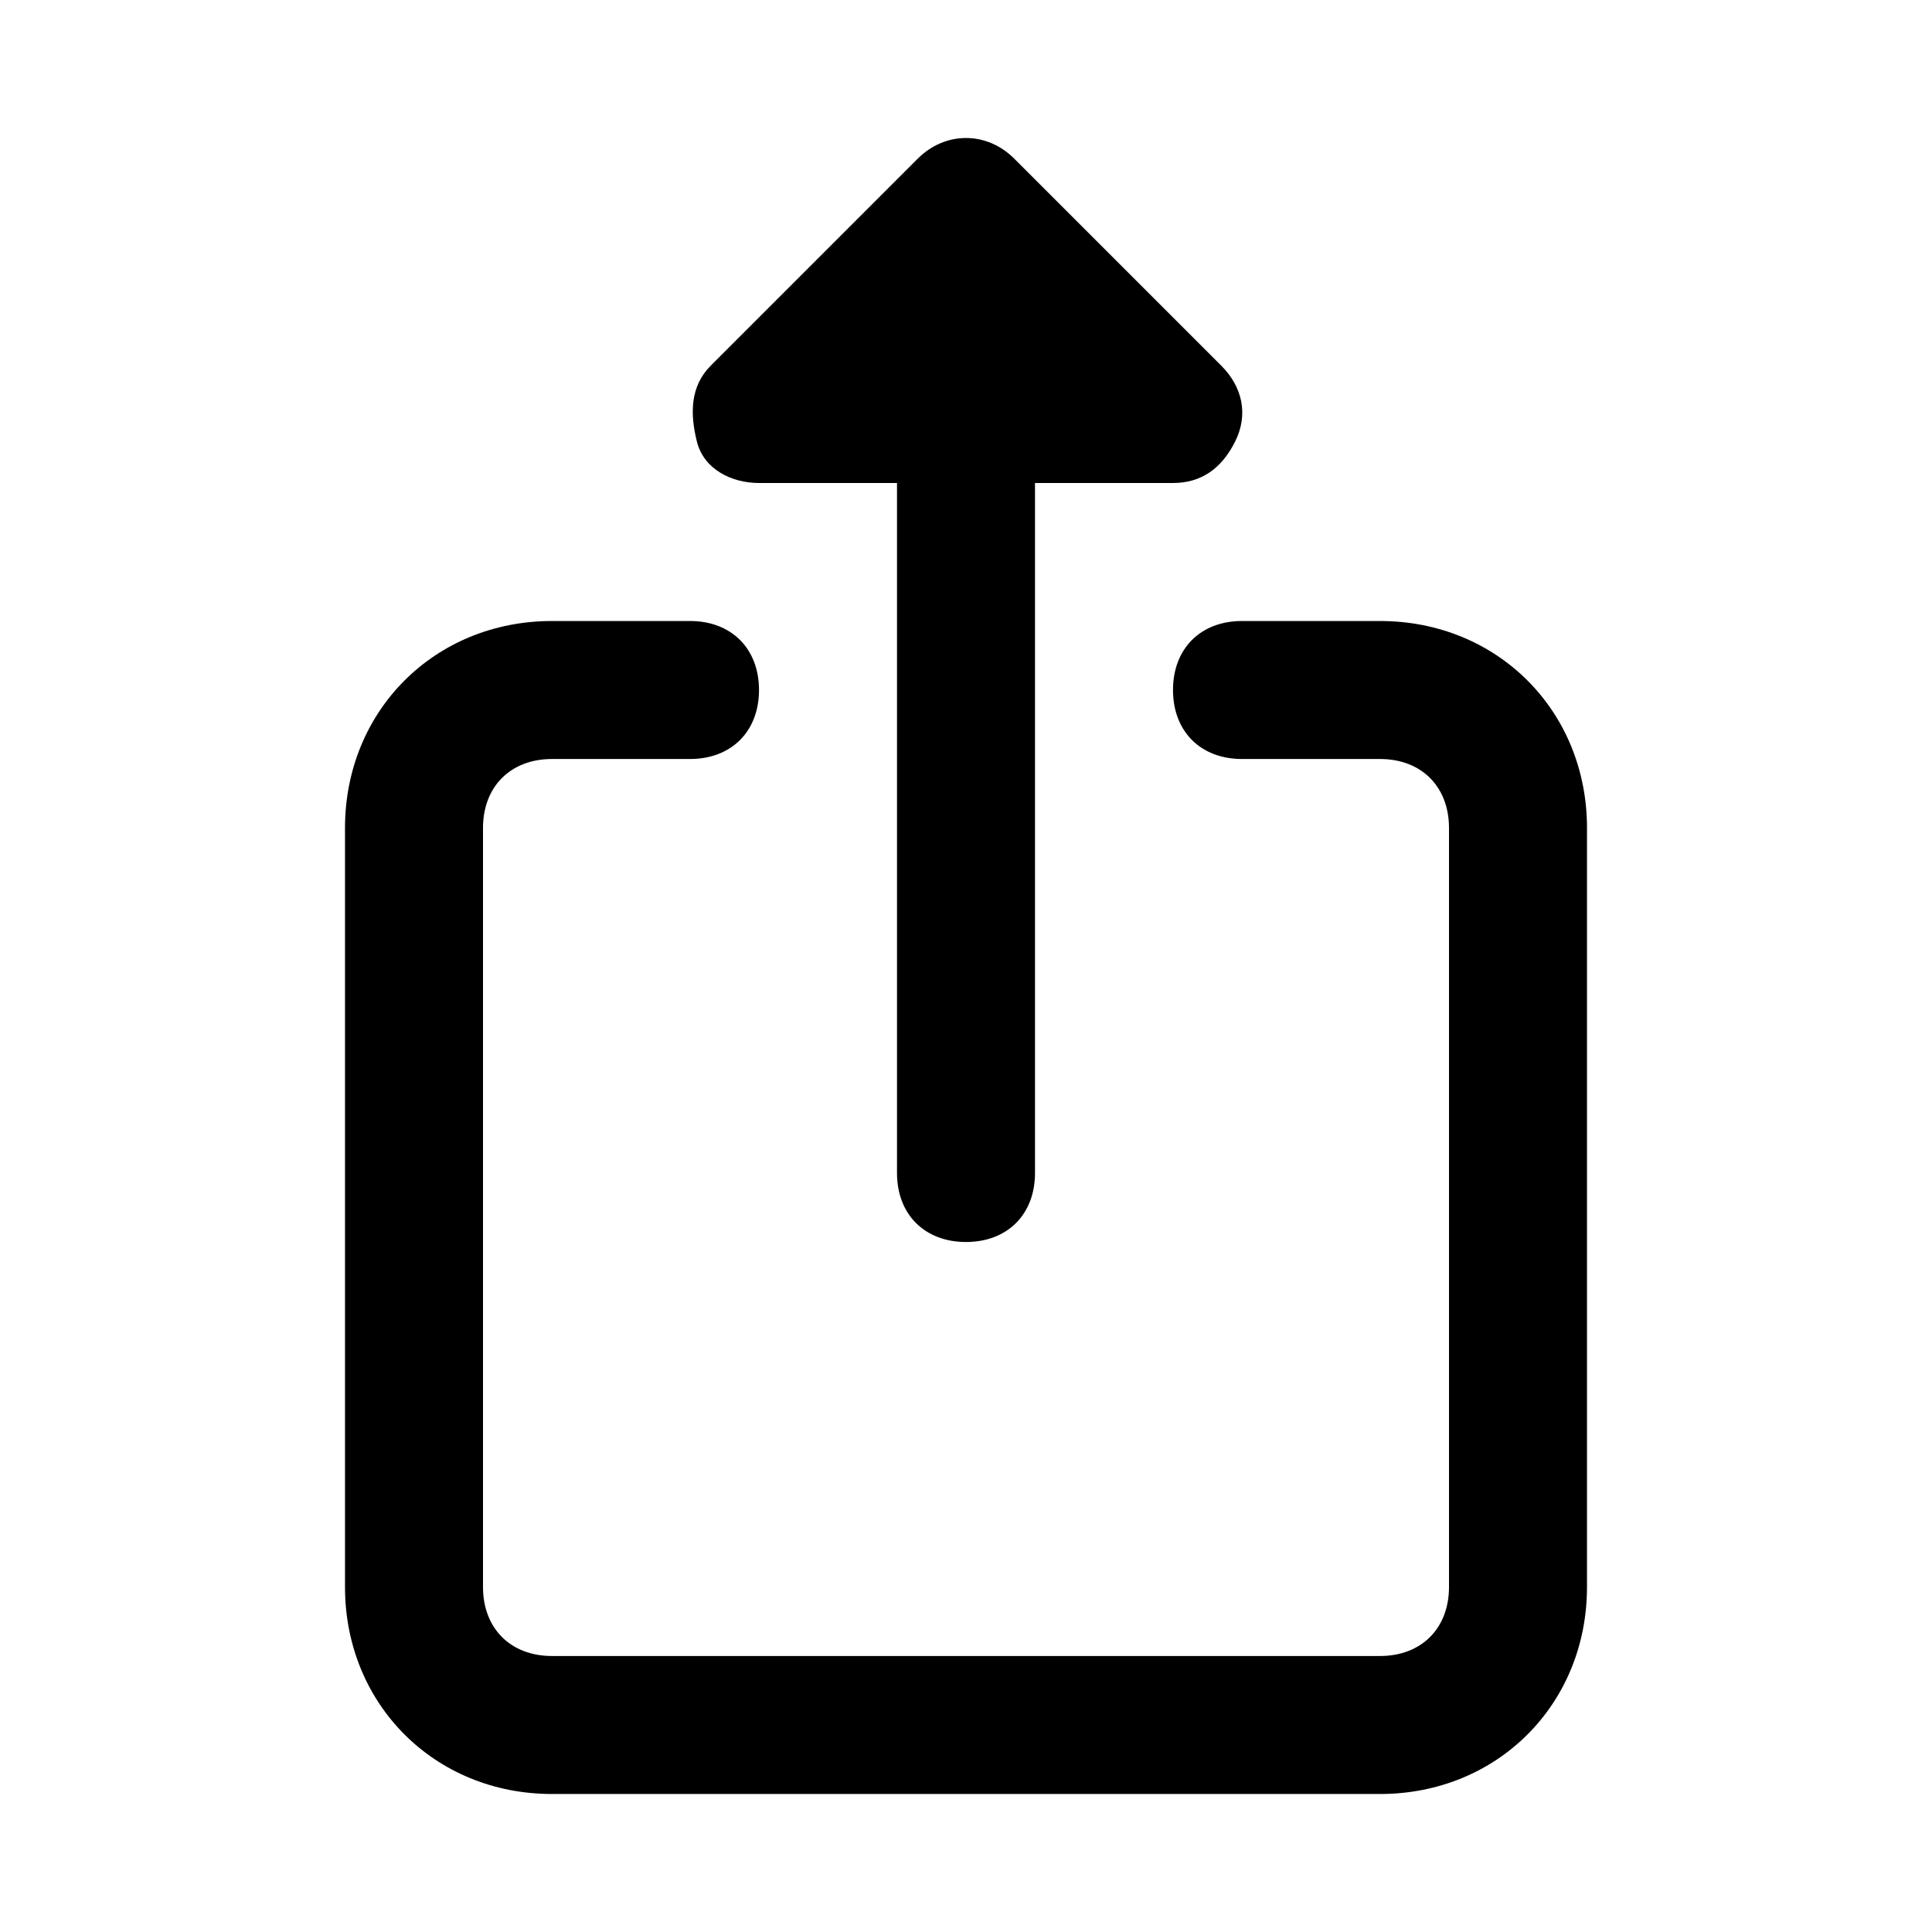 <svg xmlns="http://www.w3.org/2000/svg" version="1.1" xmlns:xlink="http://www.w3.org/1999/xlink" width="512" height="512" x="0" y="0" viewBox="0 0 28 28" style="enable-background:new 0 0 512 512" xml:space="preserve" class=""><g><switch><g><path fill="currentColor" d="M20 26H8c-1.7 0-3-1.3-3-3V12c0-1.7 1.3-3 3-3h2c.6 0 1 .4 1 1s-.4 1-1 1H8c-.6 0-1 .4-1 1v11c0 .6.4 1 1 1h12c.6 0 1-.4 1-1V12c0-.6-.4-1-1-1h-2c-.6 0-1-.4-1-1s.4-1 1-1h2c1.7 0 3 1.3 3 3v11c0 1.7-1.3 3-3 3z" opacity="1" data-original="#858589" class=""></path><path fill="currentColor" d="M14 18c-.6 0-1-.4-1-1V7h-2c-.4 0-.8-.2-.9-.6s-.1-.8.2-1.1l3-3c.4-.4 1-.4 1.4 0l3 3c.3.3.4.7.2 1.1s-.5.6-.9.6h-2v10c0 .6-.4 1-1 1z" opacity="1" data-original="#0a0b12" class=""></path></g></switch></g></svg>